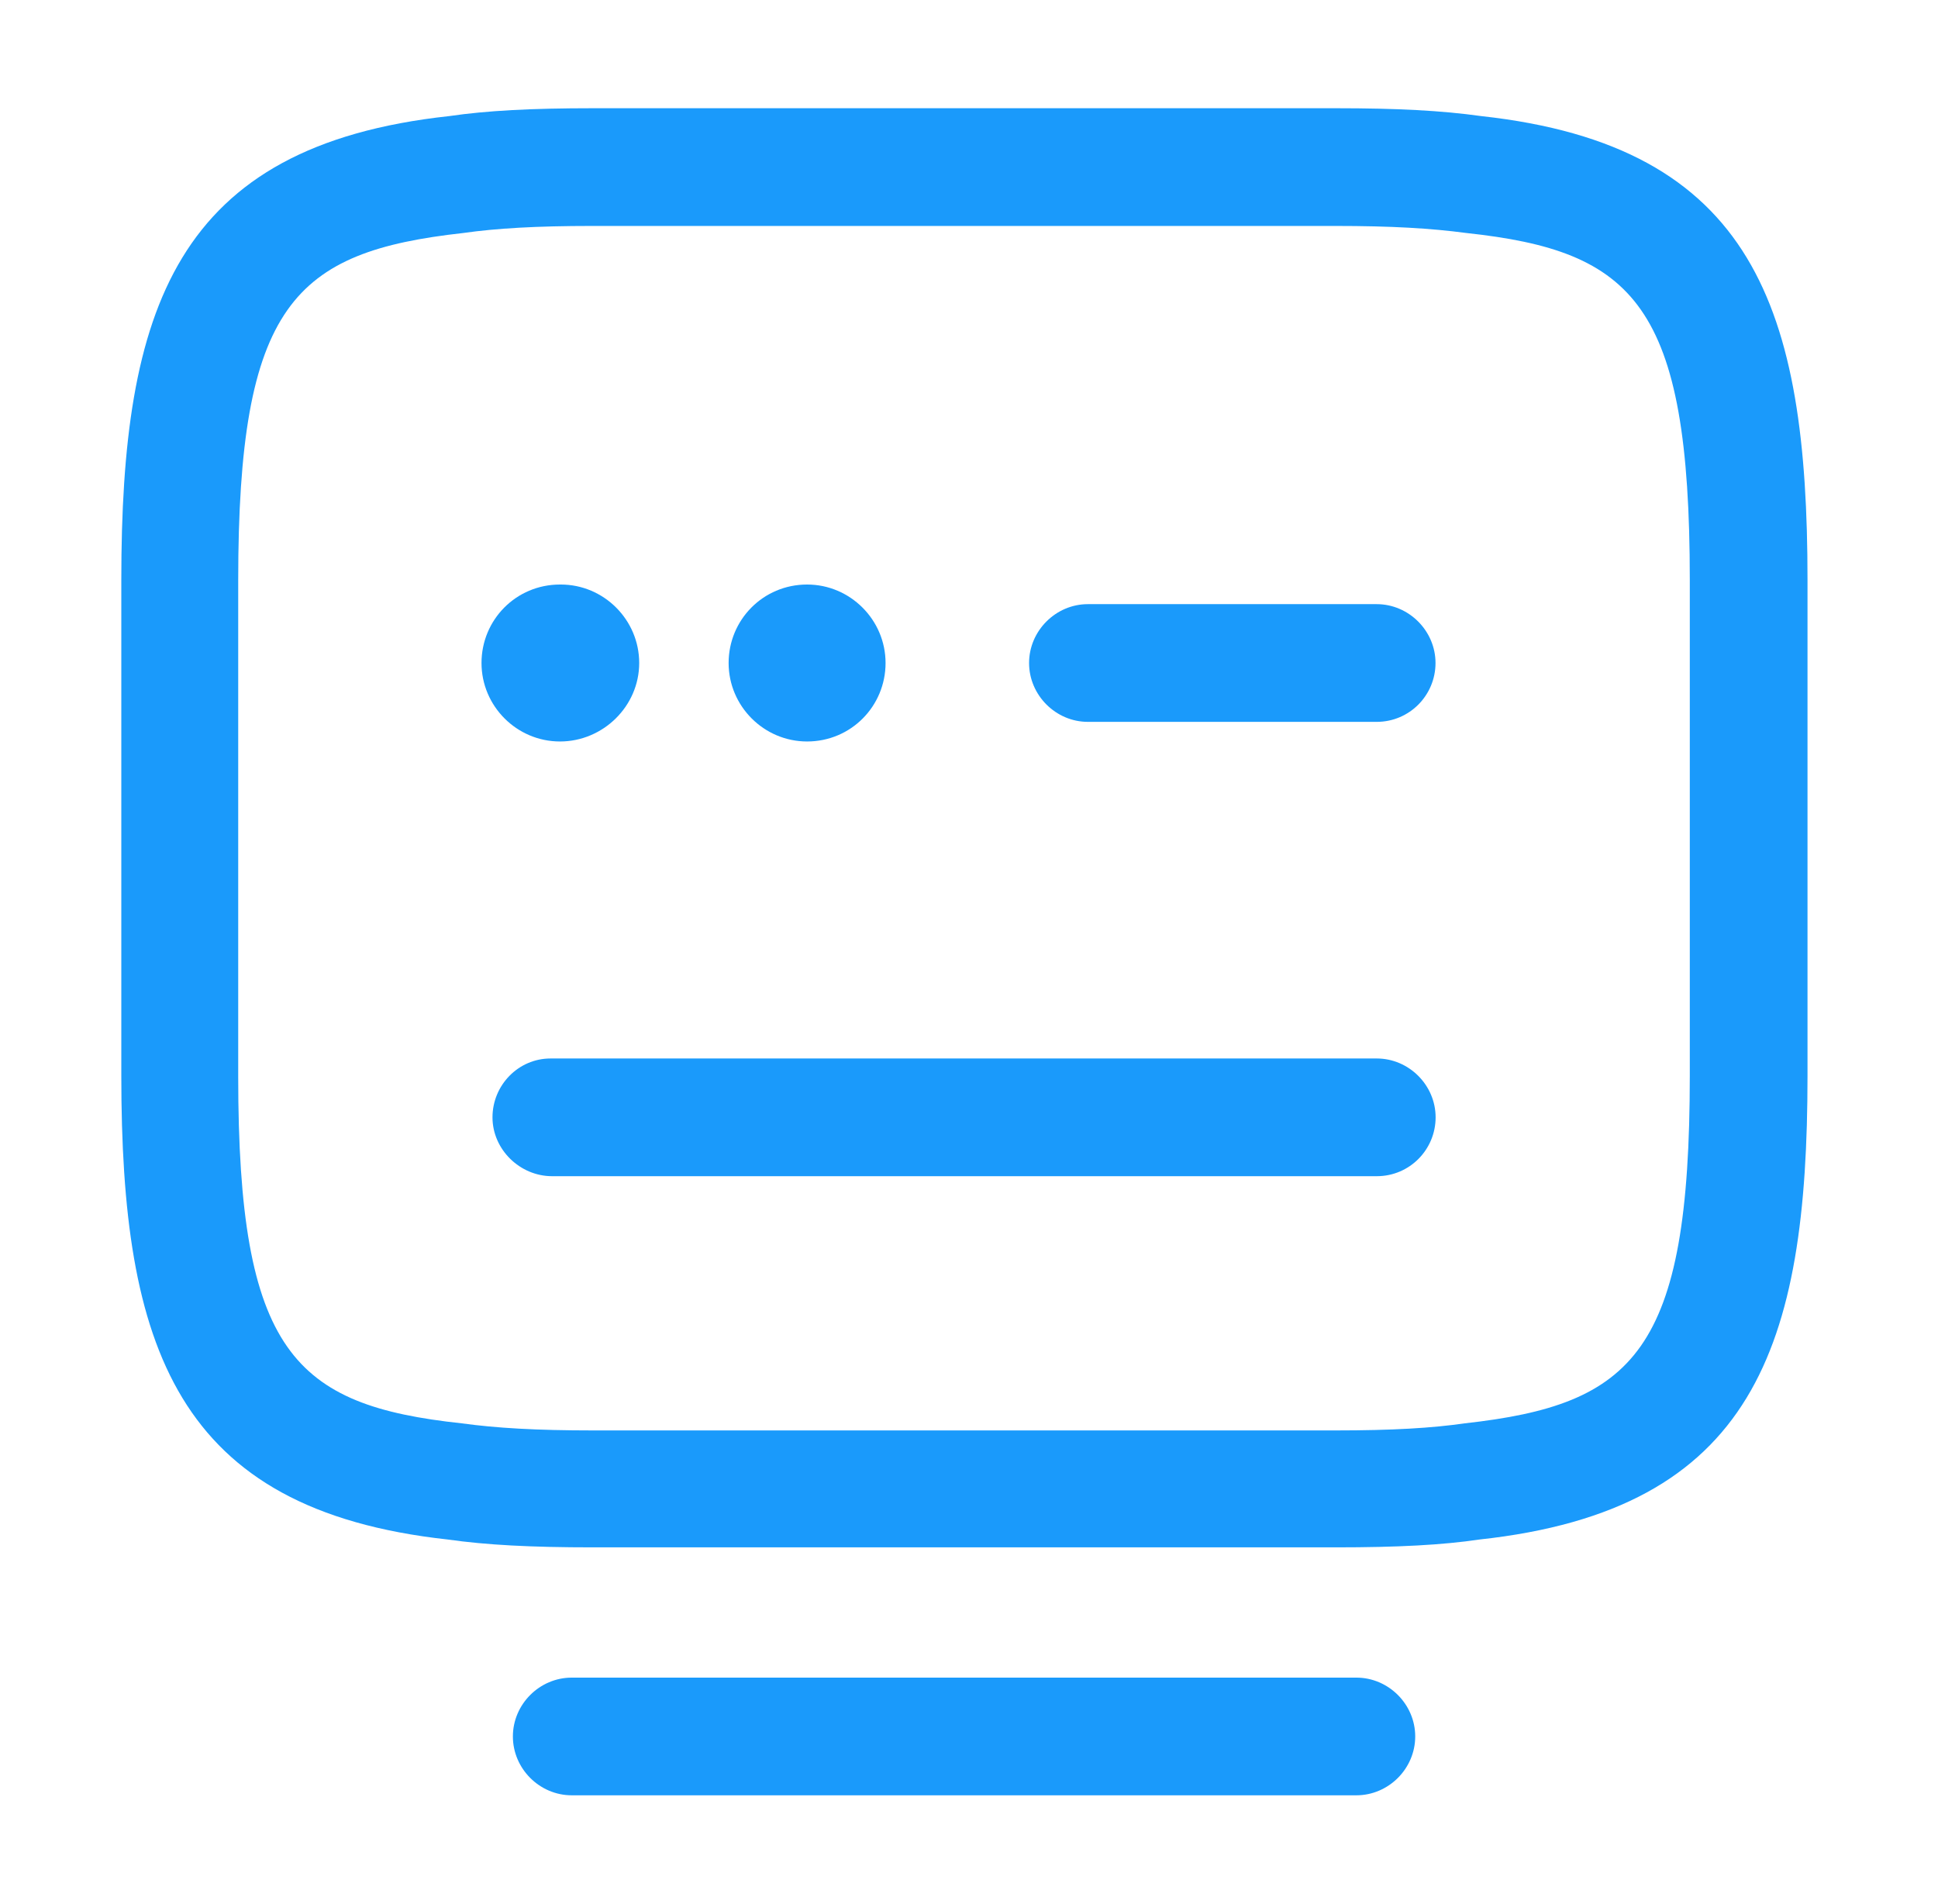 <svg xmlns="http://www.w3.org/2000/svg" width="57" height="56" fill="none" viewBox="0 0 57 56"><path fill="#1A9AFB" d="M39.292 45.508H17.438C15.614 45.508 14.299 45.438 13.168 45.277C5.16 44.4 3.568 39.6 3.568 31.638V17.053C3.568 9.091 5.137 4.291 13.214 3.414C14.322 3.252 15.637 3.183 17.438 3.183H39.292C41.092 3.183 42.408 3.252 43.562 3.414C51.593 4.291 53.162 9.091 53.162 17.053V31.638C53.162 39.6 51.593 44.4 43.516 45.277C42.431 45.438 41.115 45.508 39.292 45.508ZM17.415 6.645C15.776 6.645 14.599 6.714 13.63 6.852C8.645 7.406 7.006 8.952 7.006 17.076V31.661C7.006 39.761 8.645 41.331 13.584 41.861C14.599 42 15.776 42.069 17.438 42.069H39.292C40.954 42.069 42.108 42 43.077 41.861C48.062 41.307 49.7 39.761 49.7 31.638V17.053C49.7 8.952 48.062 7.383 43.123 6.852C42.085 6.714 40.931 6.645 39.269 6.645H17.415Z"/><path fill="#1A9AFB" d="M40.49 21.23H31.997C31.051 21.23 30.267 20.445 30.267 19.499C30.267 18.553 31.051 17.768 31.997 17.768H40.49C41.436 17.768 42.221 18.553 42.221 19.499C42.221 20.445 41.459 21.23 40.49 21.23Z"/><path fill="#1A9AFB" d="M23.738 21.807C22.468 21.807 21.43 20.768 21.43 19.499C21.43 18.23 22.445 17.191 23.738 17.191C25.007 17.191 26.046 18.23 26.046 19.499C26.046 20.768 25.03 21.807 23.738 21.807Z"/><path fill="#1A9AFB" d="M16.47 21.807C15.2 21.807 14.162 20.768 14.162 19.499C14.162 18.23 15.177 17.191 16.47 17.191H16.493C17.762 17.191 18.8 18.23 18.8 19.499C18.8 20.768 17.739 21.807 16.47 21.807Z"/><path fill="#1A9AFB" d="M40.493 34.592H16.238C15.292 34.592 14.485 33.807 14.485 32.861C14.485 31.915 15.246 31.13 16.192 31.13H40.493C41.439 31.13 42.224 31.915 42.224 32.861C42.224 33.807 41.462 34.592 40.493 34.592Z"/><path fill="#1A9AFB" d="M39.893 52.8H16.816C15.869 52.8 15.085 52.016 15.085 51.069C15.085 50.123 15.869 49.339 16.816 49.339H39.893C40.84 49.339 41.624 50.123 41.624 51.069C41.624 52.016 40.84 52.8 39.893 52.8Z"/></svg>